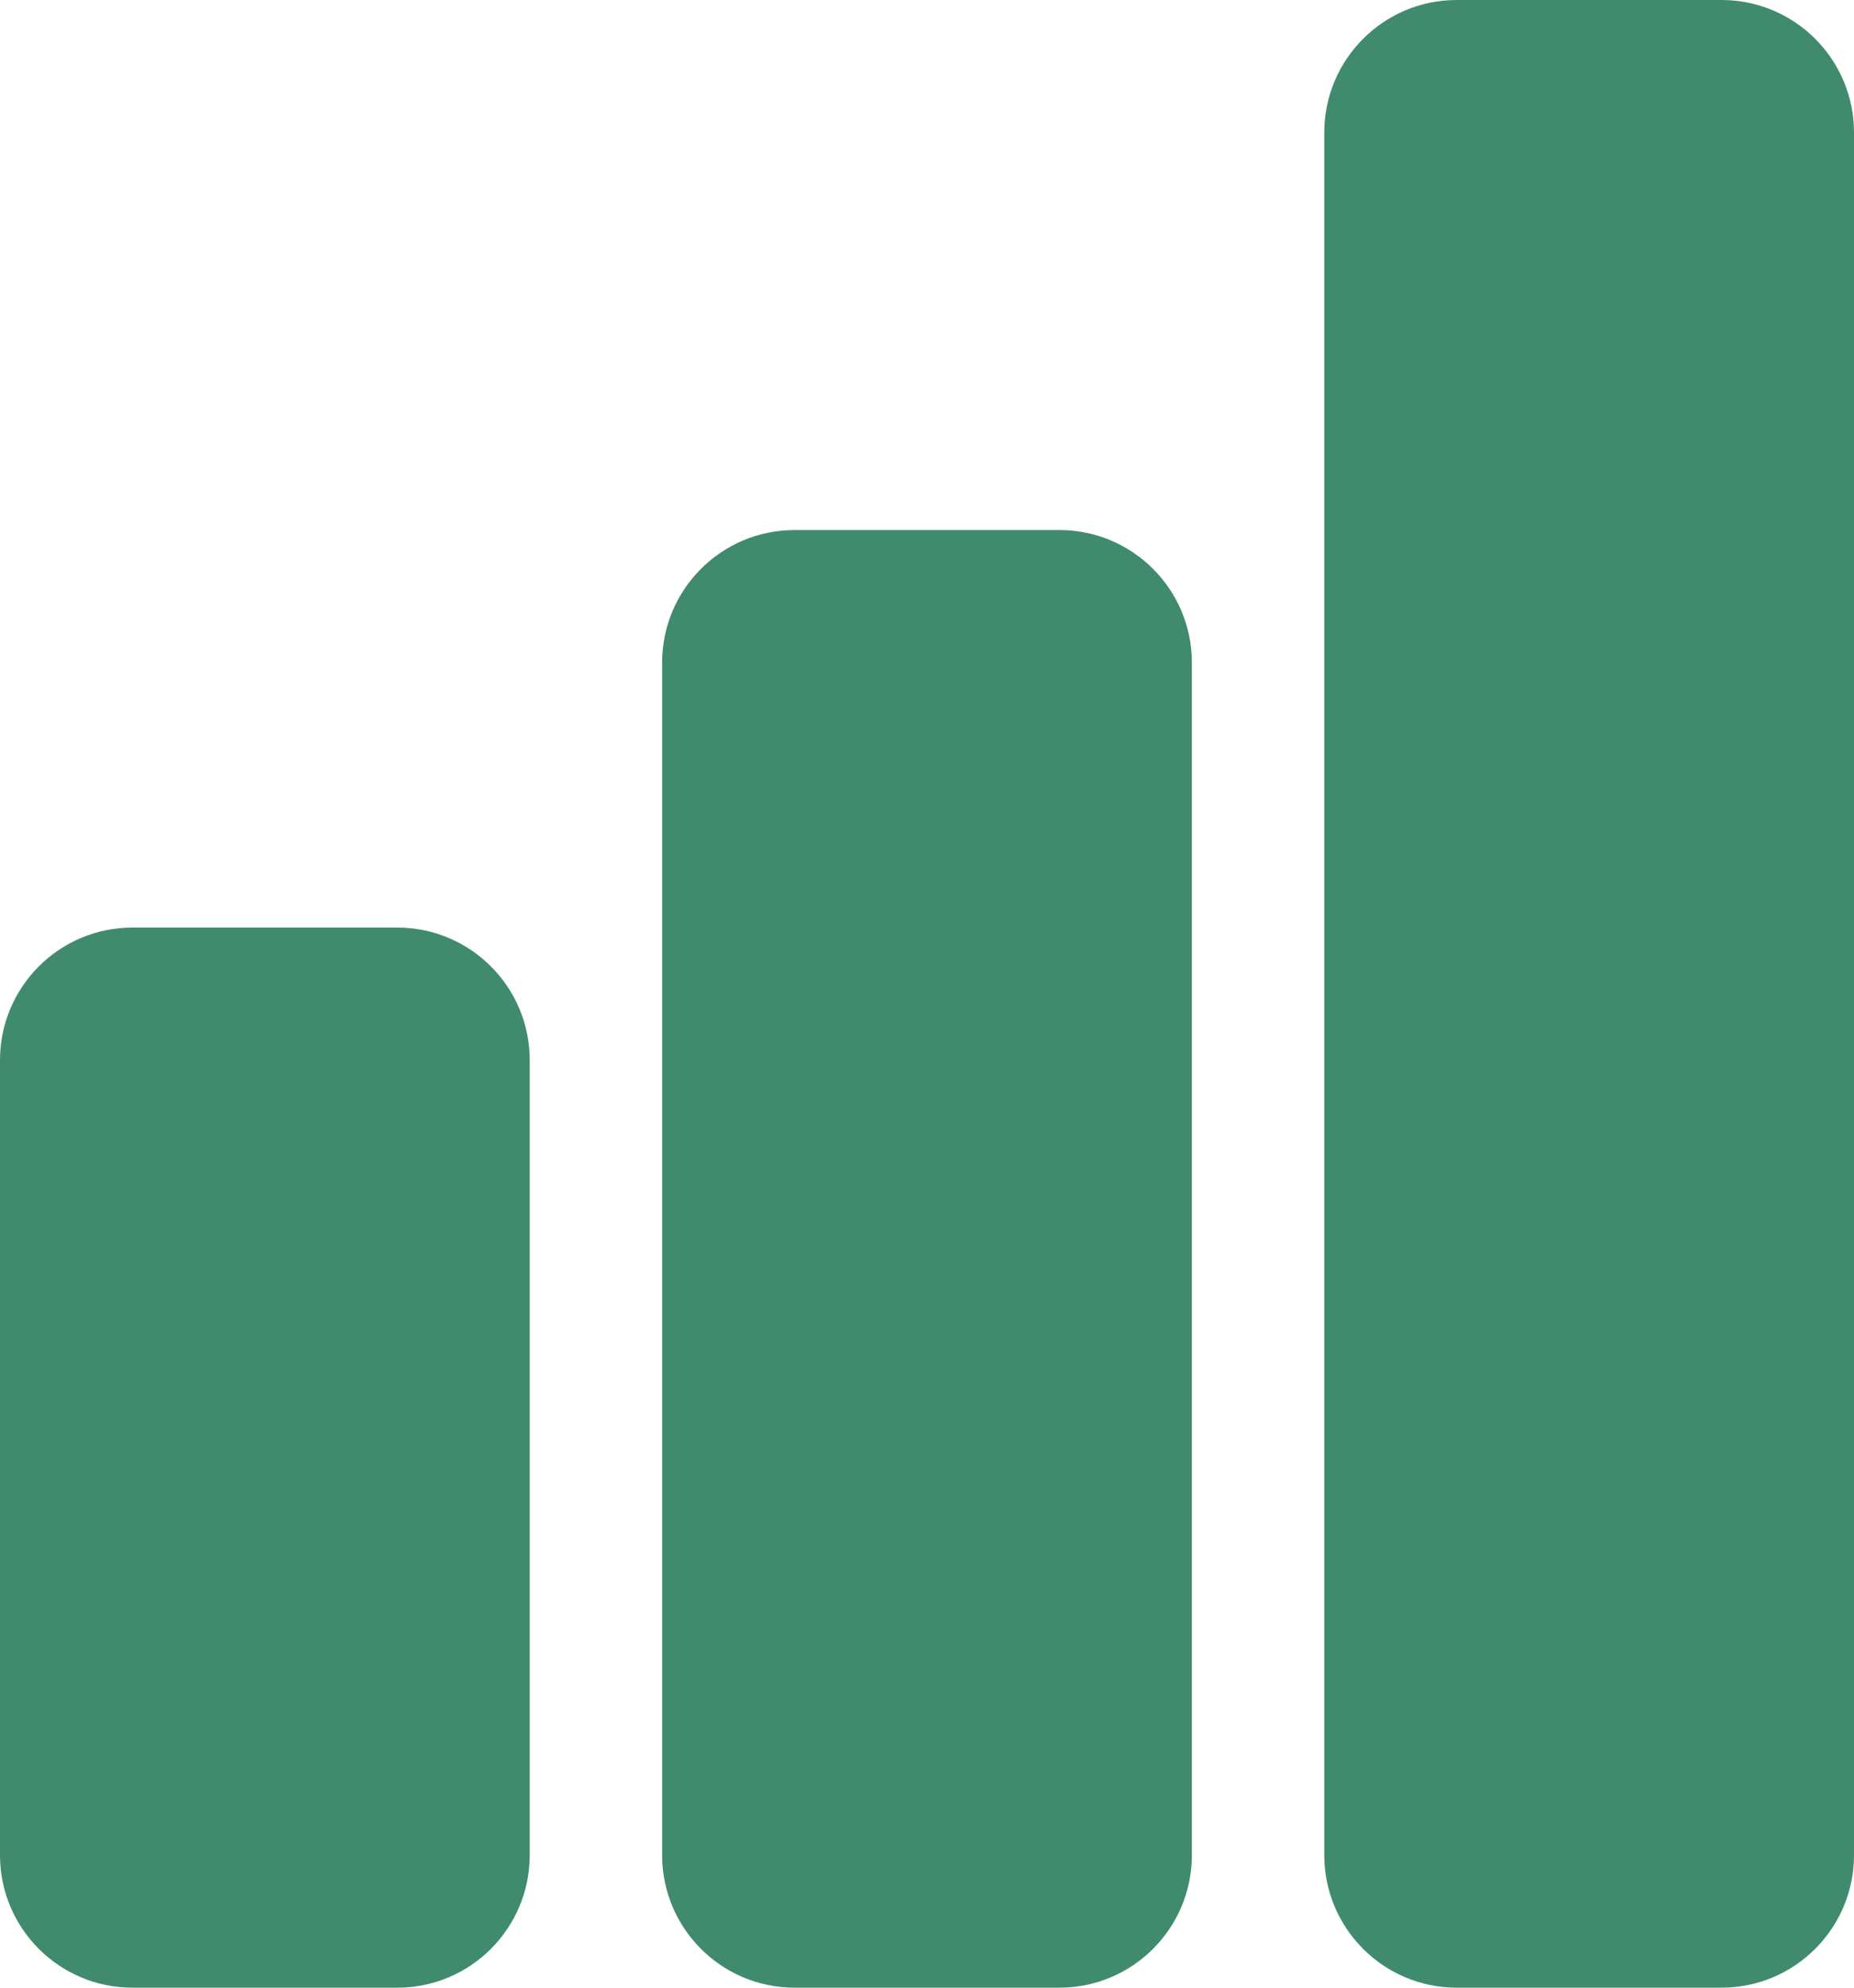 <svg width="14" height="15" viewBox="0 0 14 15" fill="none" xmlns="http://www.w3.org/2000/svg">
<path d="M0 8C0 7.448 0.448 7 1 7H3C3.552 7 4 7.448 4 8V14C4 14.552 3.552 15 3 15H1C0.448 15 0 14.552 0 14V8Z" fill="#408B6E"/>
<path d="M5 5C5 4.448 5.448 4 6 4H8C8.552 4 9 4.448 9 5V14C9 14.552 8.552 15 8 15H6C5.448 15 5 14.552 5 14V5Z" fill="#408B6E"/>
<path d="M10 1C10 0.448 10.448 0 11 0H13C13.552 0 14 0.448 14 1V14C14 14.552 13.552 15 13 15H11C10.448 15 10 14.552 10 14V1Z" fill="#408B6E"/>
</svg>
